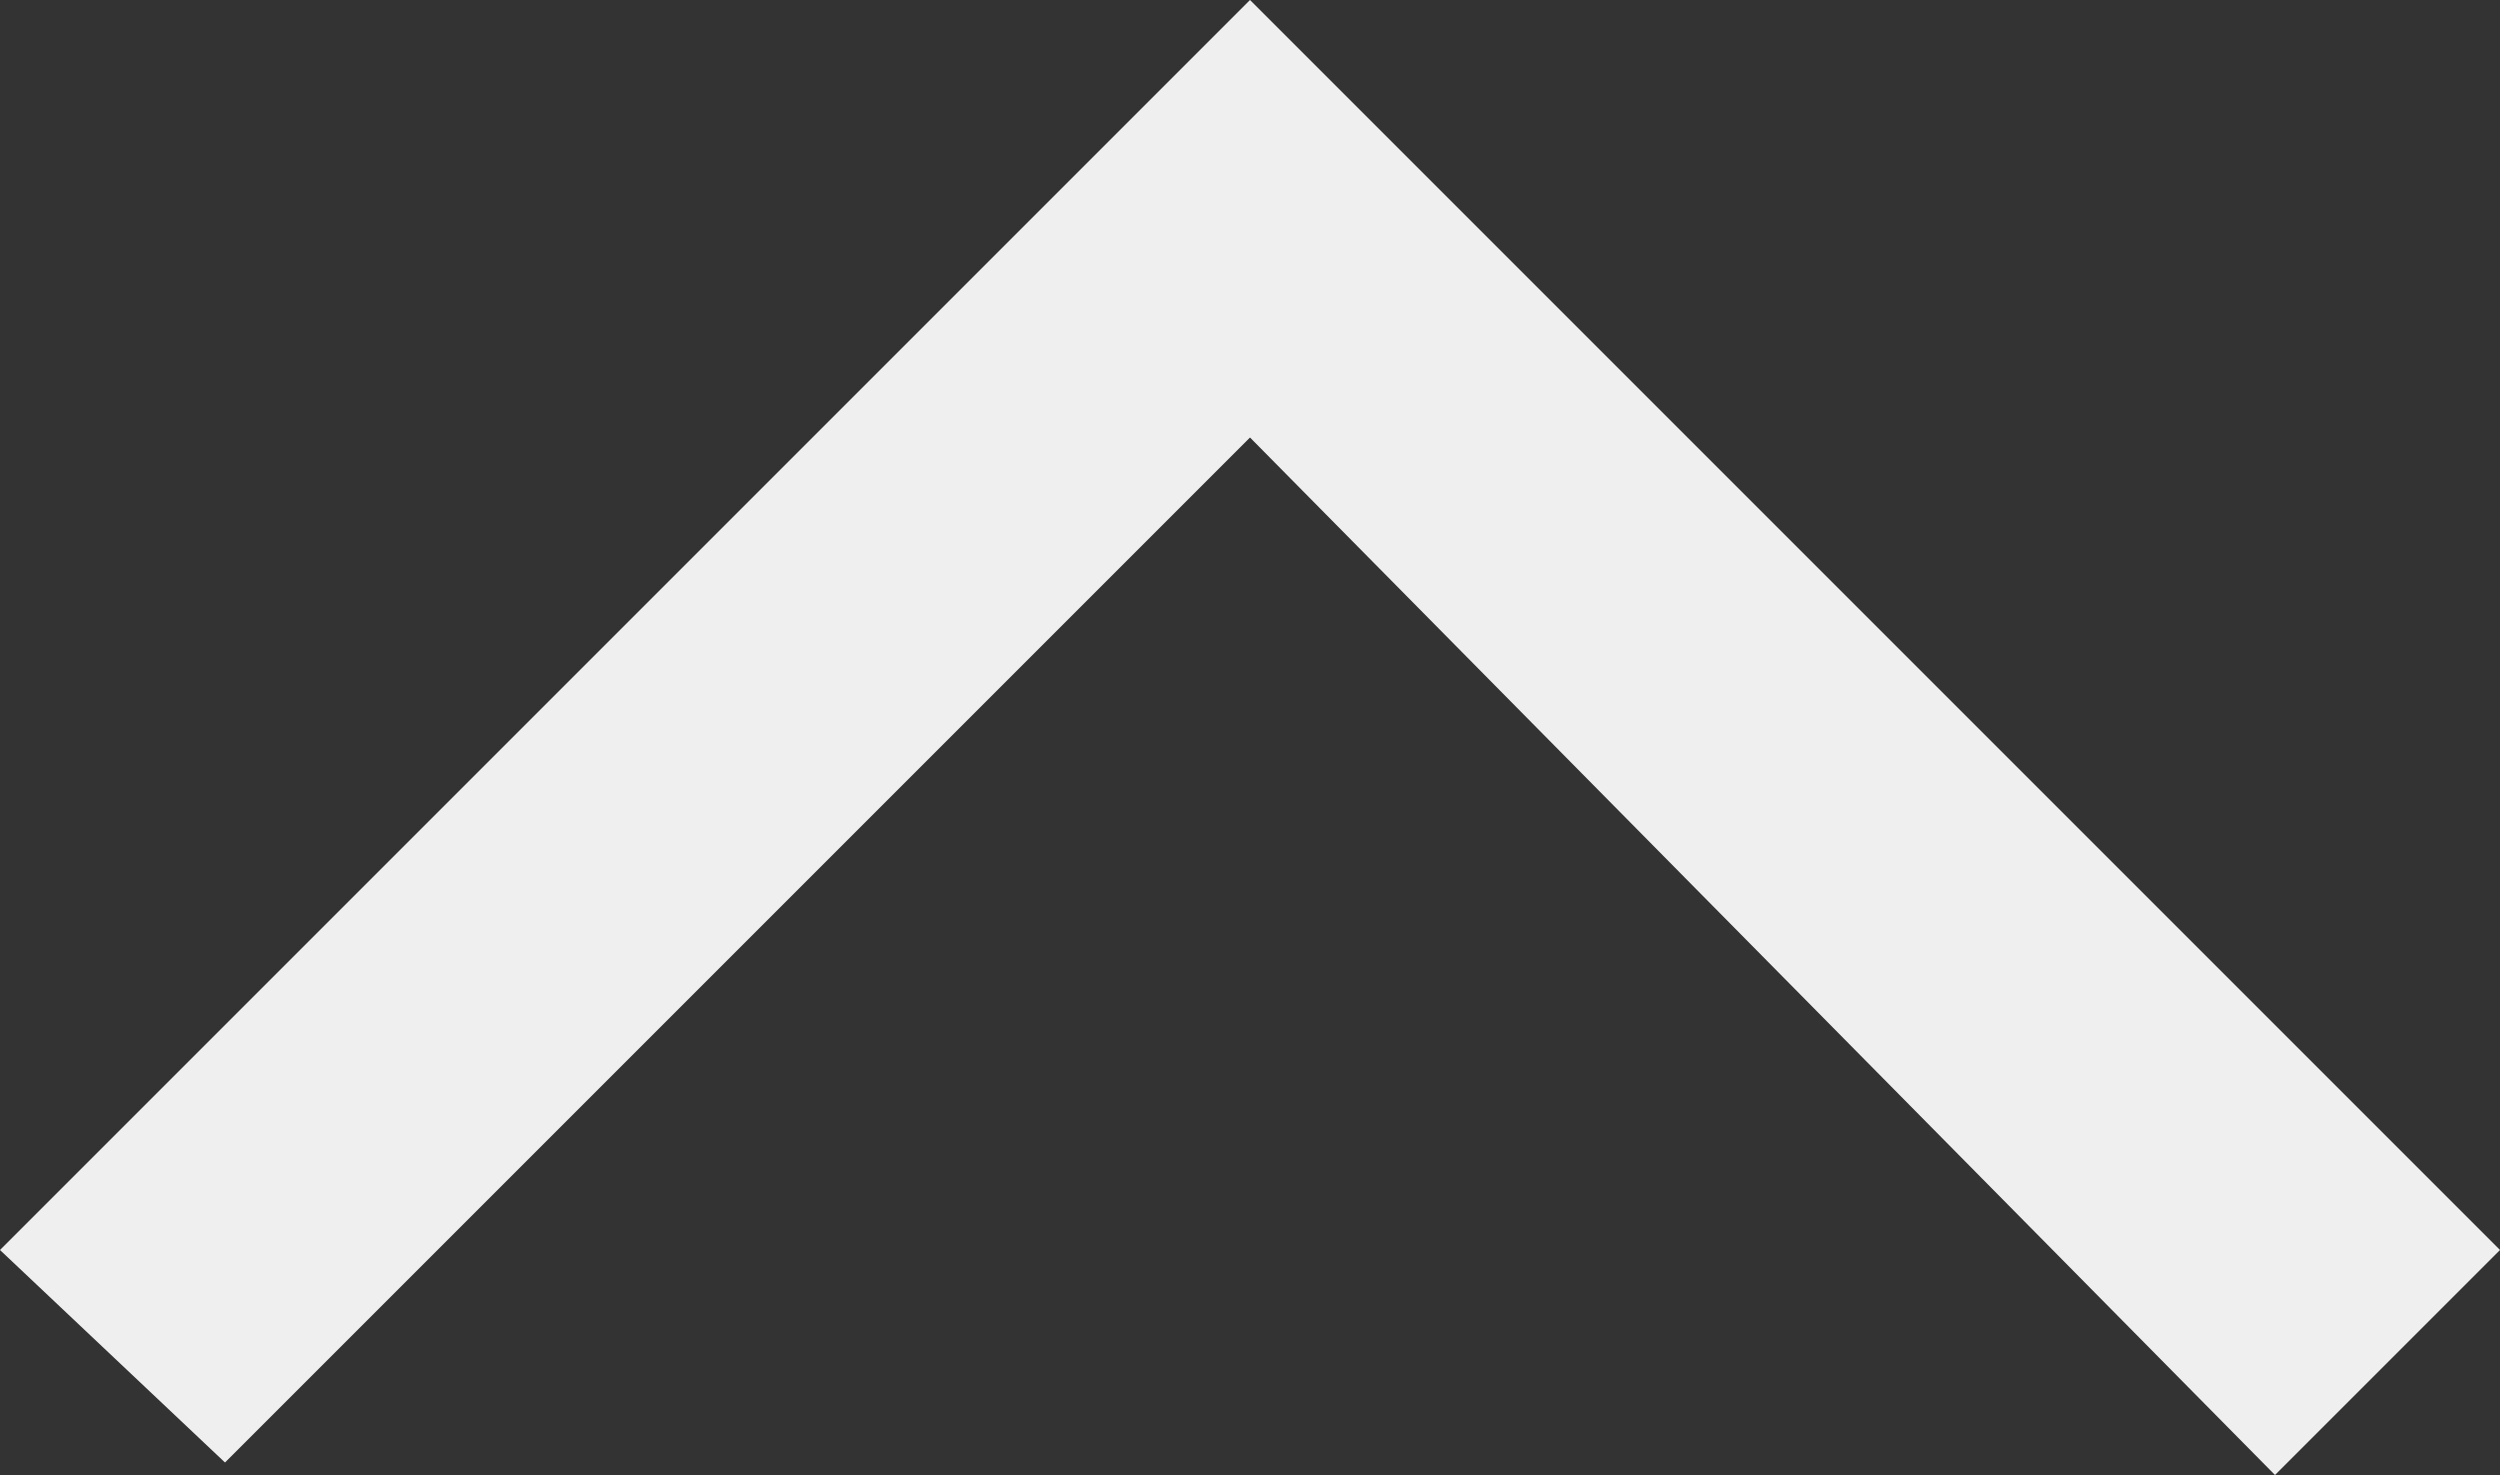 <?xml version="1.0" encoding="utf-8"?>
<!-- Generator: Adobe Illustrator 27.7.0, SVG Export Plug-In . SVG Version: 6.00 Build 0)  -->
<svg version="1.1" id="레이어_1" xmlns="http://www.w3.org/2000/svg" xmlns:xlink="http://www.w3.org/1999/xlink" x="0px"
	 y="0px" viewBox="0 0 20 11.8" style="enable-background:new 0 0 20 11.8;" xml:space="preserve">
<rect x="0" y="0" width="20" height="11.8" fill="#333333" stroke="none"/>
<style type="text/css">
	.st0{fill:#EFEFEF;}
</style>
<path id="expand_more" class="st0" d="M10,0l10,10l-1.8,1.8L10,3.5l-8.2,8.2L0,10L10,0z"/>
</svg>
